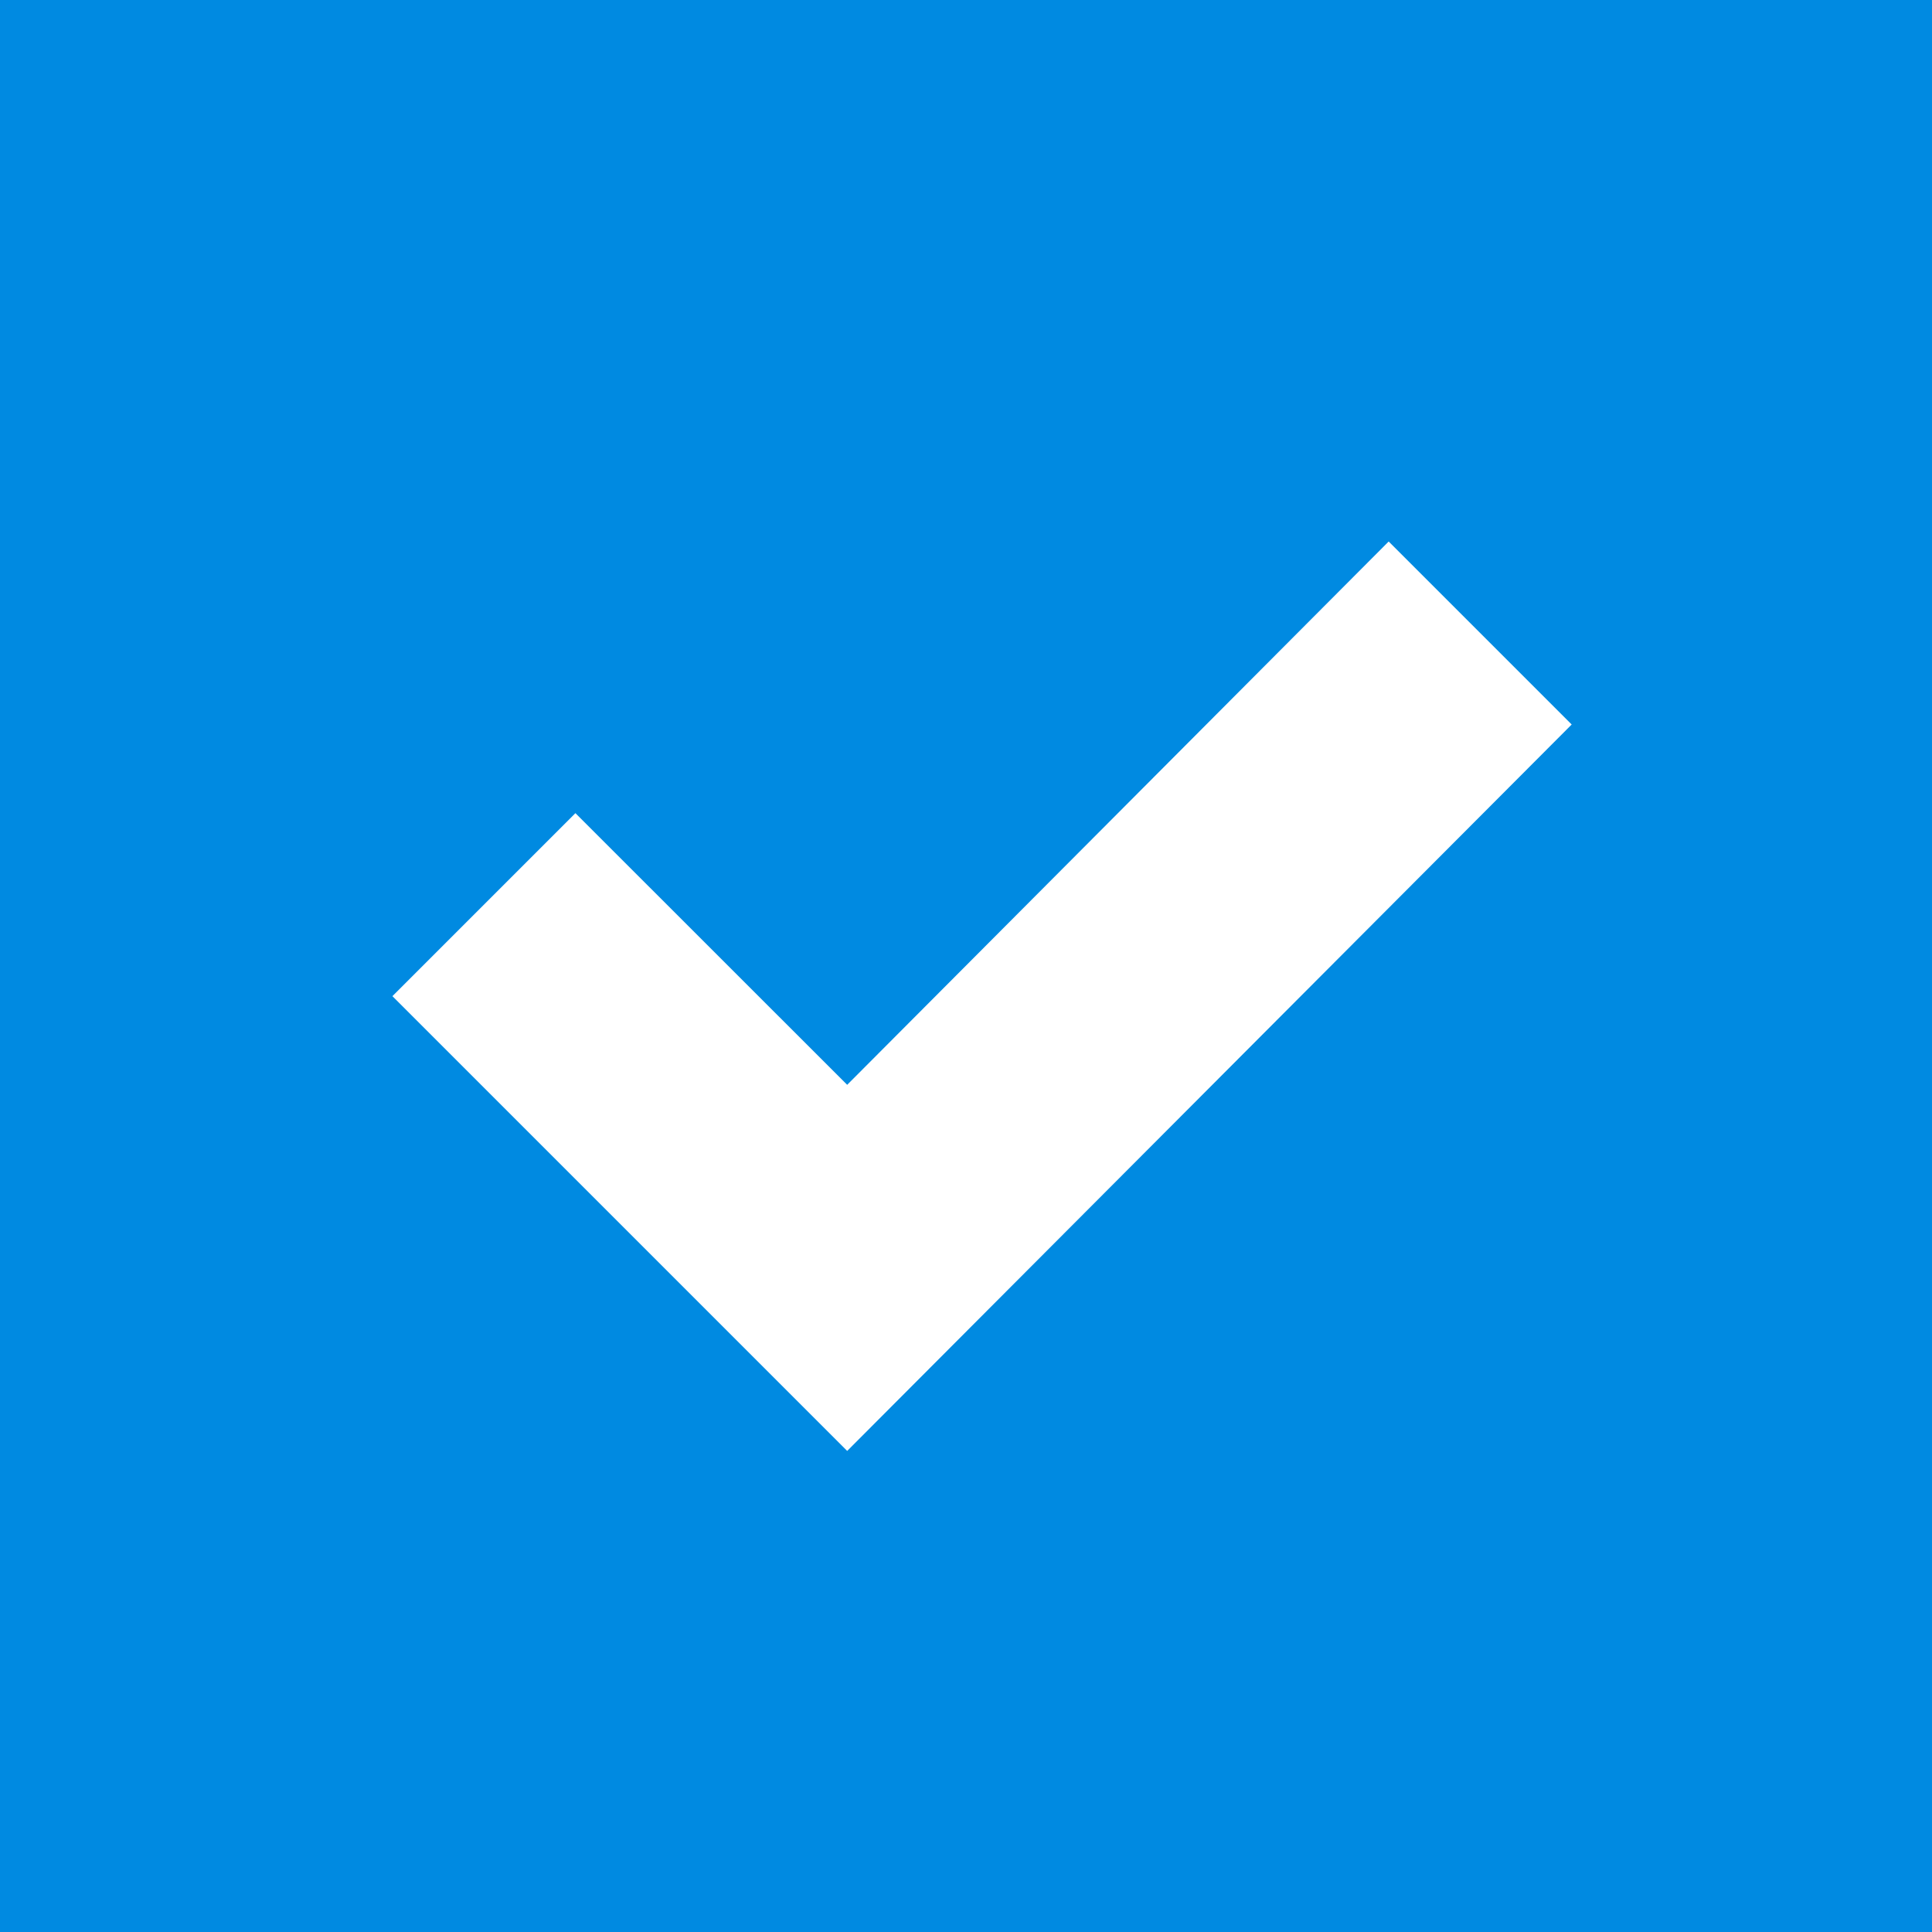 <svg id="54e62871-8042-40a1-aae5-c9cc9f672c21" data-name="Layer 1" xmlns="http://www.w3.org/2000/svg" viewBox="0 0 18 18"><defs><style>.\38 267277a-093e-42a7-8e4d-e92cb2c95310{fill:#008ae1;}</style></defs><title>checkbox-checked</title><path class="8267277a-093e-42a7-8e4d-e92cb2c95310" d="M18,0V18H0V0ZM7.893,13.518l6.75-6.768L12.938,5.045,7.893,10.107,5.361,7.576,3.656,9.281Z"/></svg>